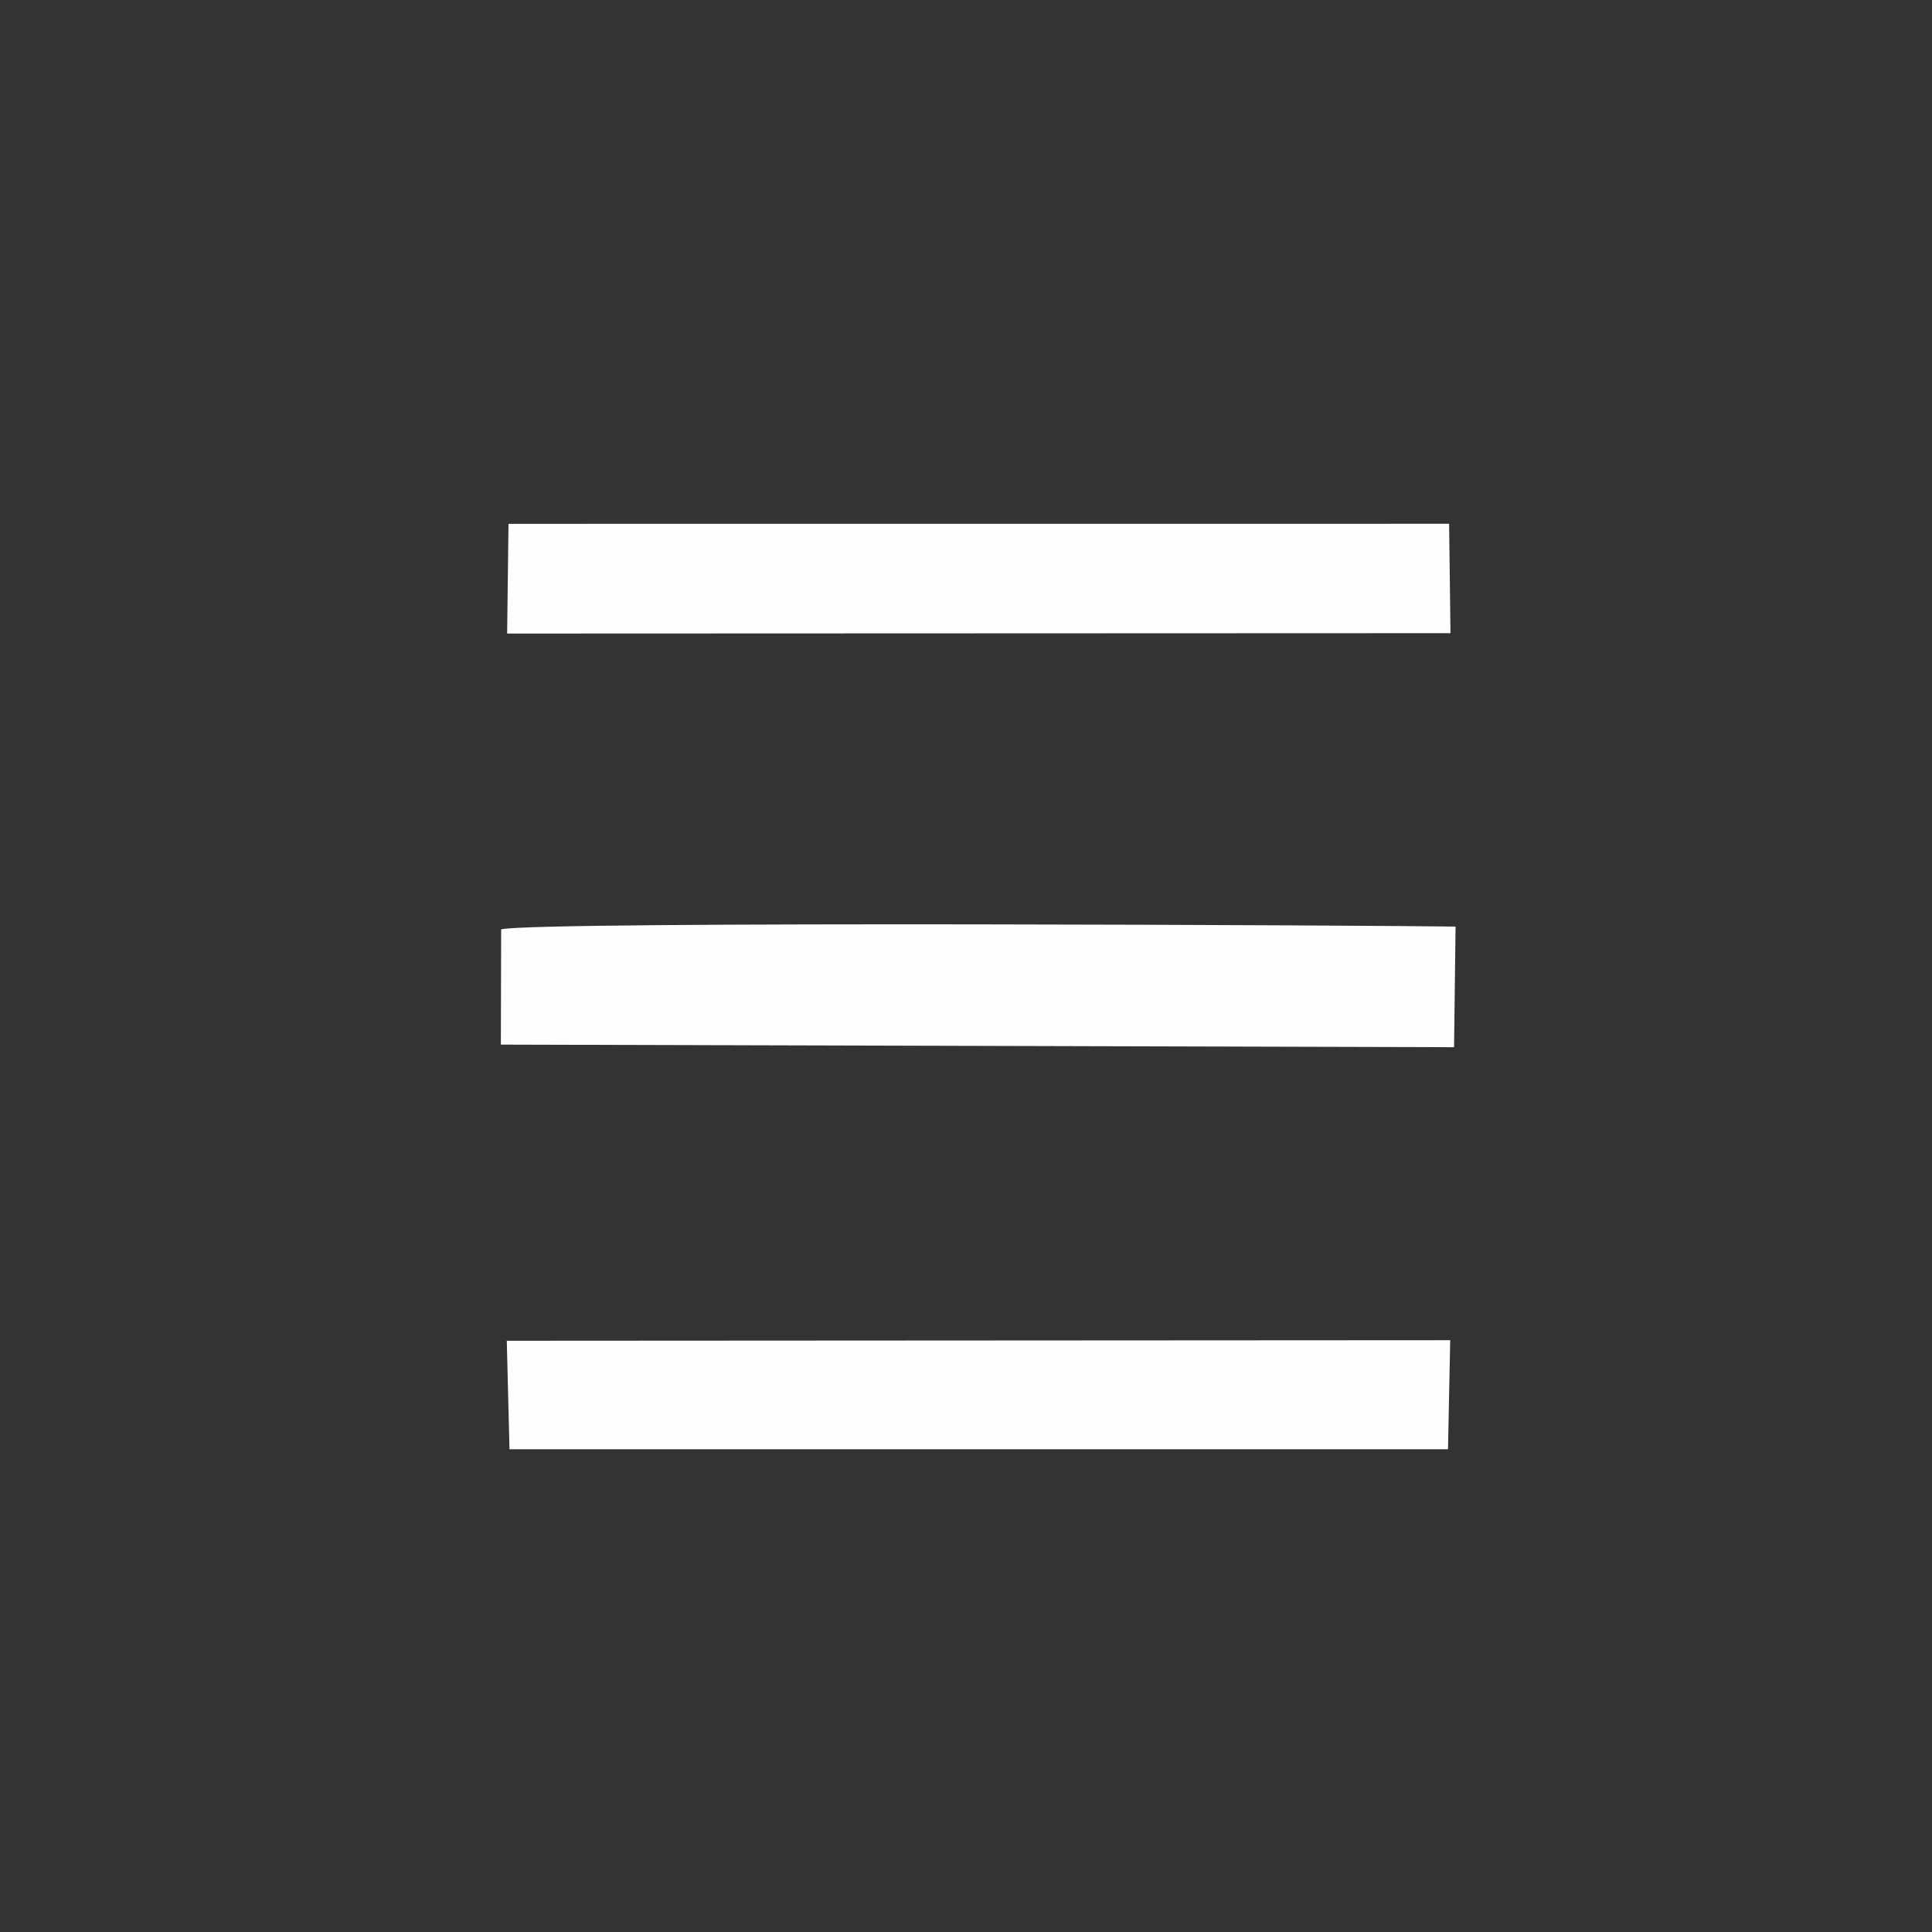 <?xml version="1.0" encoding="UTF-8"?>
<!DOCTYPE svg PUBLIC "-//W3C//DTD SVG 1.1//EN" "http://www.w3.org/Graphics/SVG/1.1/DTD/svg11.dtd">
<!-- Creator: CorelDRAW 2021 (64-Bit) -->
<svg xmlns="http://www.w3.org/2000/svg" xml:space="preserve" width="5.118in" height="5.118in" version="1.1" style="shape-rendering:geometricPrecision; text-rendering:geometricPrecision; image-rendering:optimizeQuality; fill-rule:evenodd; clip-rule:evenodd"
viewBox="0 0 5118.11 5118.11"
 xmlns:xlink="http://www.w3.org/1999/xlink"
 xmlns:xodm="http://www.corel.com/coreldraw/odm/2003">
 <rect x="0" y="0" width="5118.11" height="5118.11" fill="#333333" stroke="none"/>
 <defs>
  <style type="text/css">
   <![CDATA[
    .fil0 {fill:#FEFEFE}
   ]]>
  </style>
 </defs>
 <g id="Capa_x0020_1">
  <path class="fil0" d="M1326.83 2767.31l2525.16 6.86 3.98 -319.54c-131.33,-2.66 -2433.8,-15.47 -2528.34,7.28l-0.8 305.41 -0 -0.01z"/>
  <polygon class="fil0" points="3838.89,1387.54 1347.07,1387.7 1343.46,1678.34 3842.5,1677.36 "/>
  <polygon class="fil0" points="1349.7,3839.29 3835.96,3839.3 3841.75,3550.38 1342.54,3551.83 "/>
 </g>
</svg>
